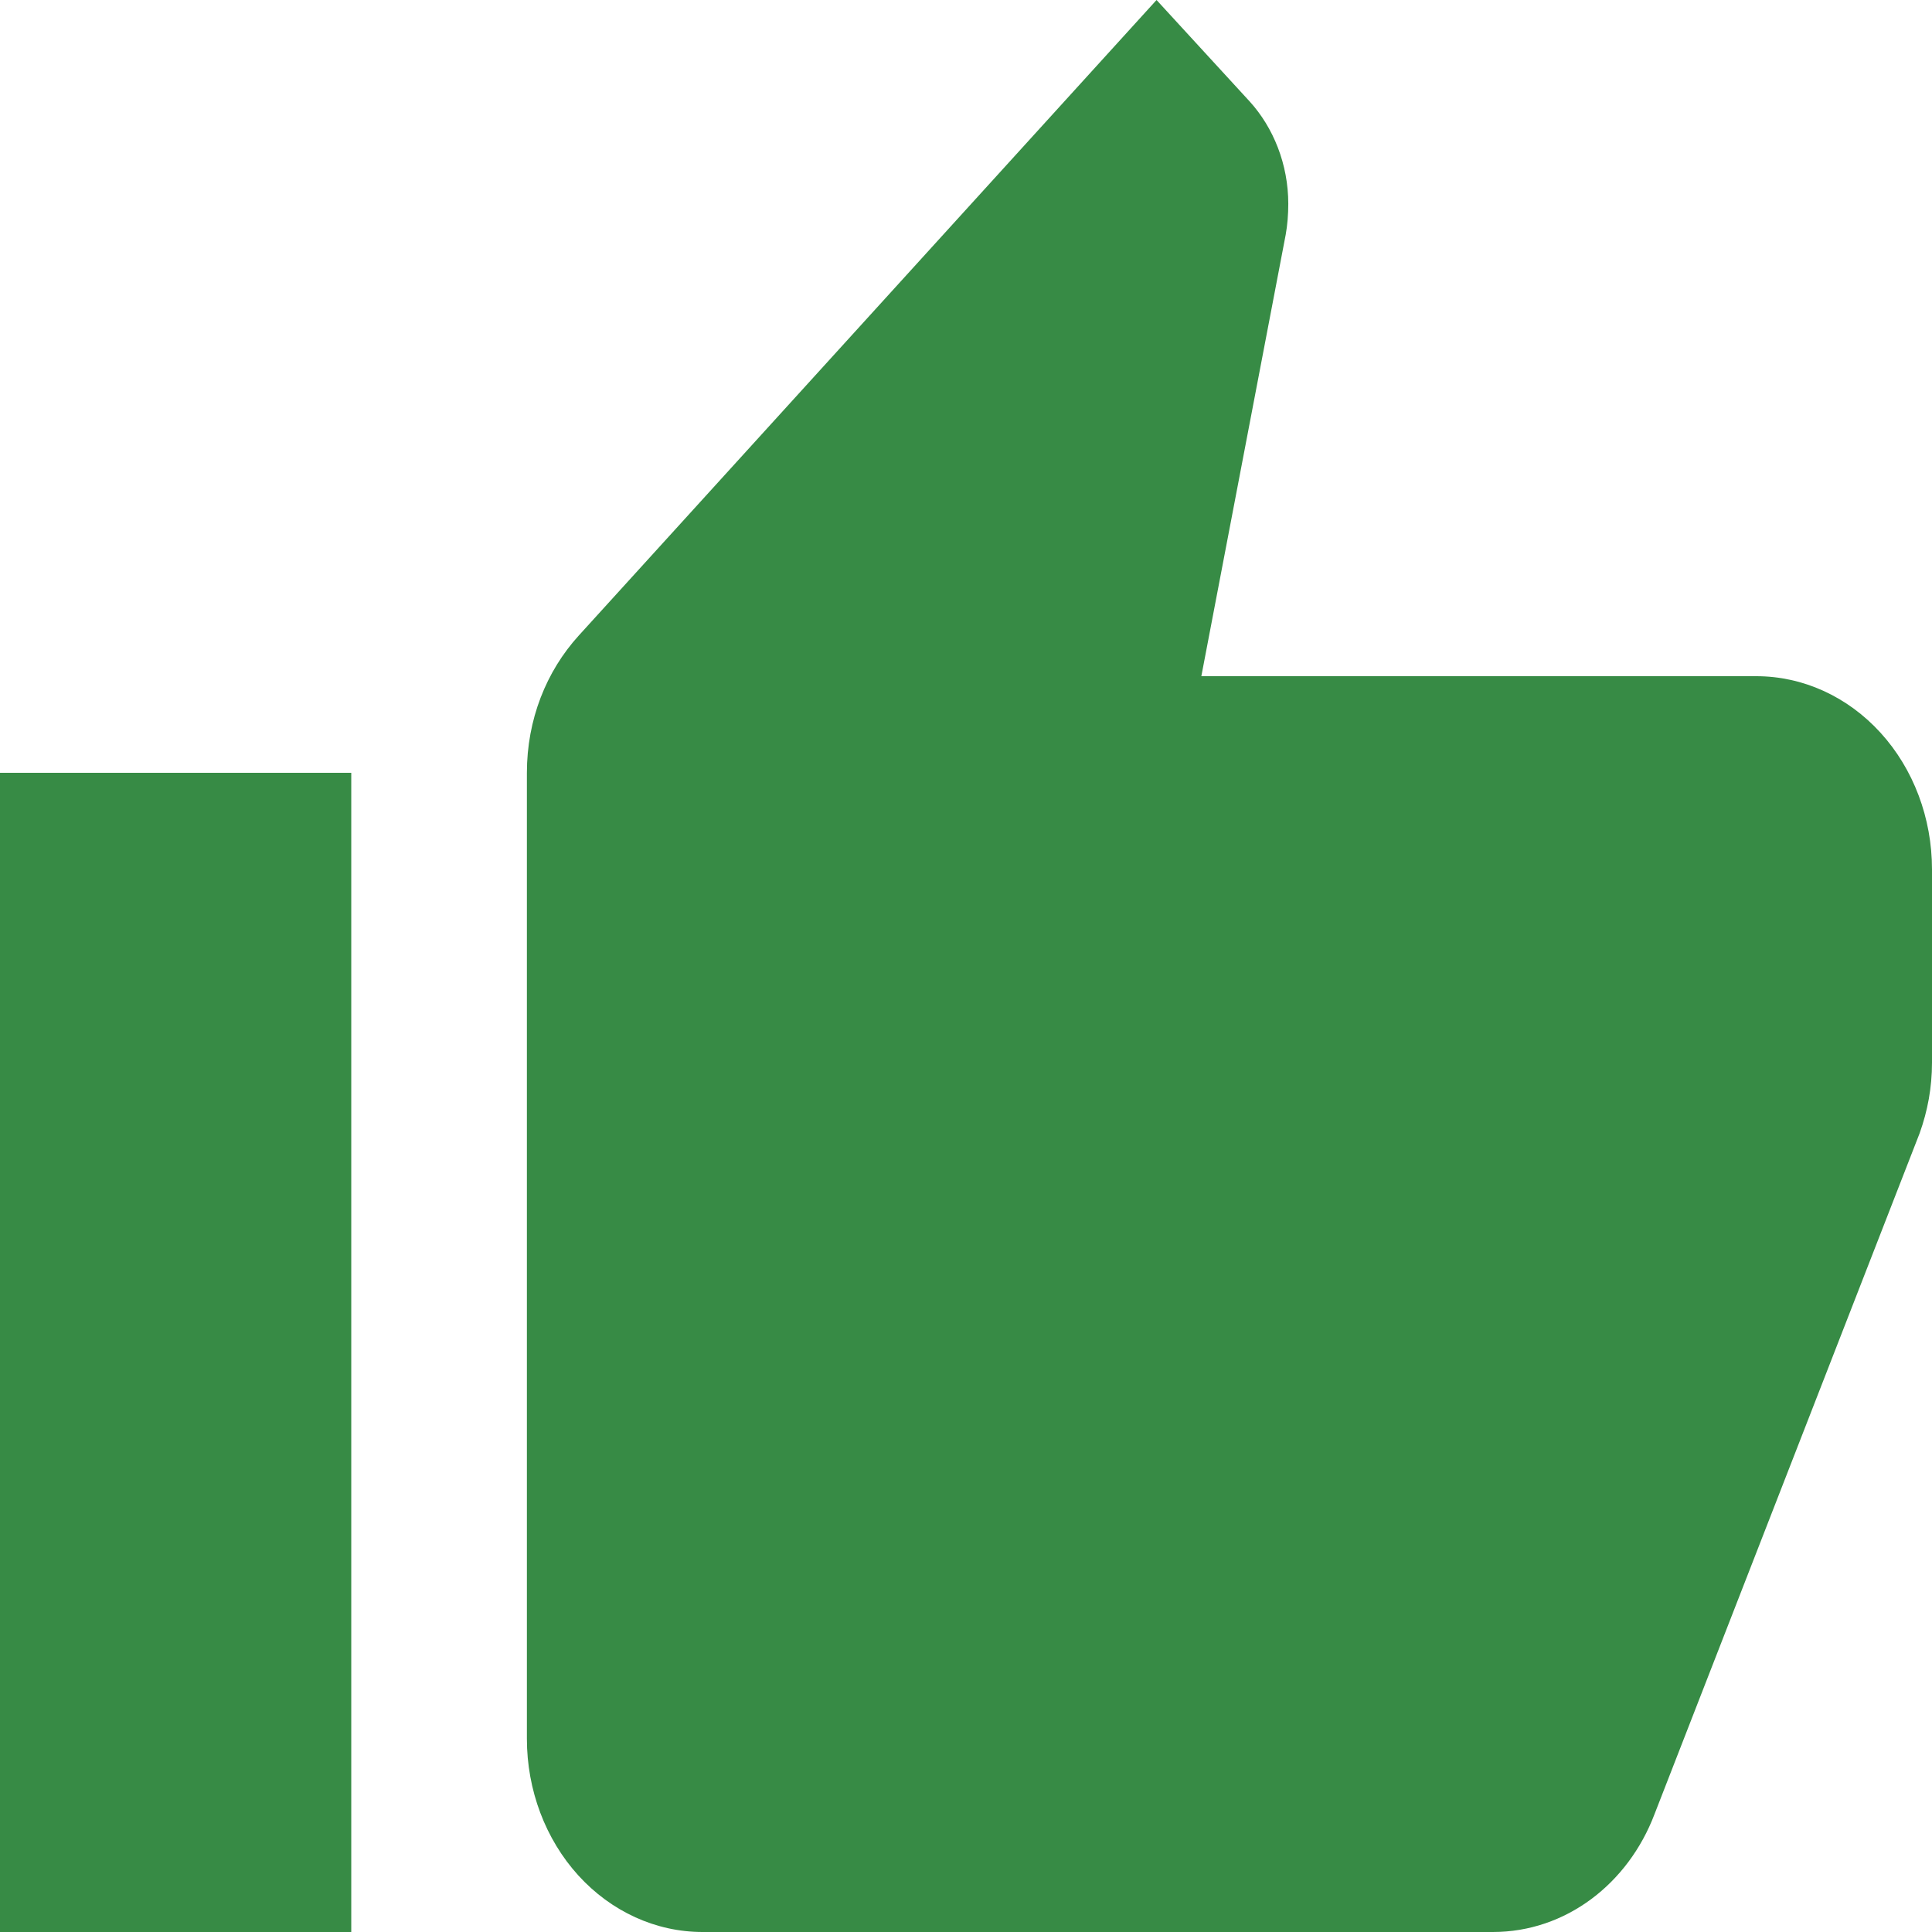 <svg width="32" height="32" viewBox="0 0 32 32" fill="none" xmlns="http://www.w3.org/2000/svg" xmlns:xlink="http://www.w3.org/1999/xlink">
<path d="M32,14.4C32,13.551 31.694,12.737 31.148,12.137C30.602,11.537 29.862,11.2 29.091,11.2L19.898,11.2L21.295,3.888C21.324,3.728 21.338,3.552 21.338,3.376C21.338,2.72 21.091,2.112 20.698,1.68L19.156,0L9.585,10.528C9.047,11.12 8.727,11.92 8.727,12.8L8.727,28.8C8.727,29.649 9.034,30.463 9.579,31.063C10.125,31.663 10.865,32 11.636,32L24.727,32C25.935,32 26.967,31.2 27.404,30.048L31.796,18.768C31.927,18.4 32,18.016 32,17.6L32,14.4ZM0,32L5.818,32L5.818,12.8L0,12.8L0,32Z" fill="#378B45"/>
</svg>
